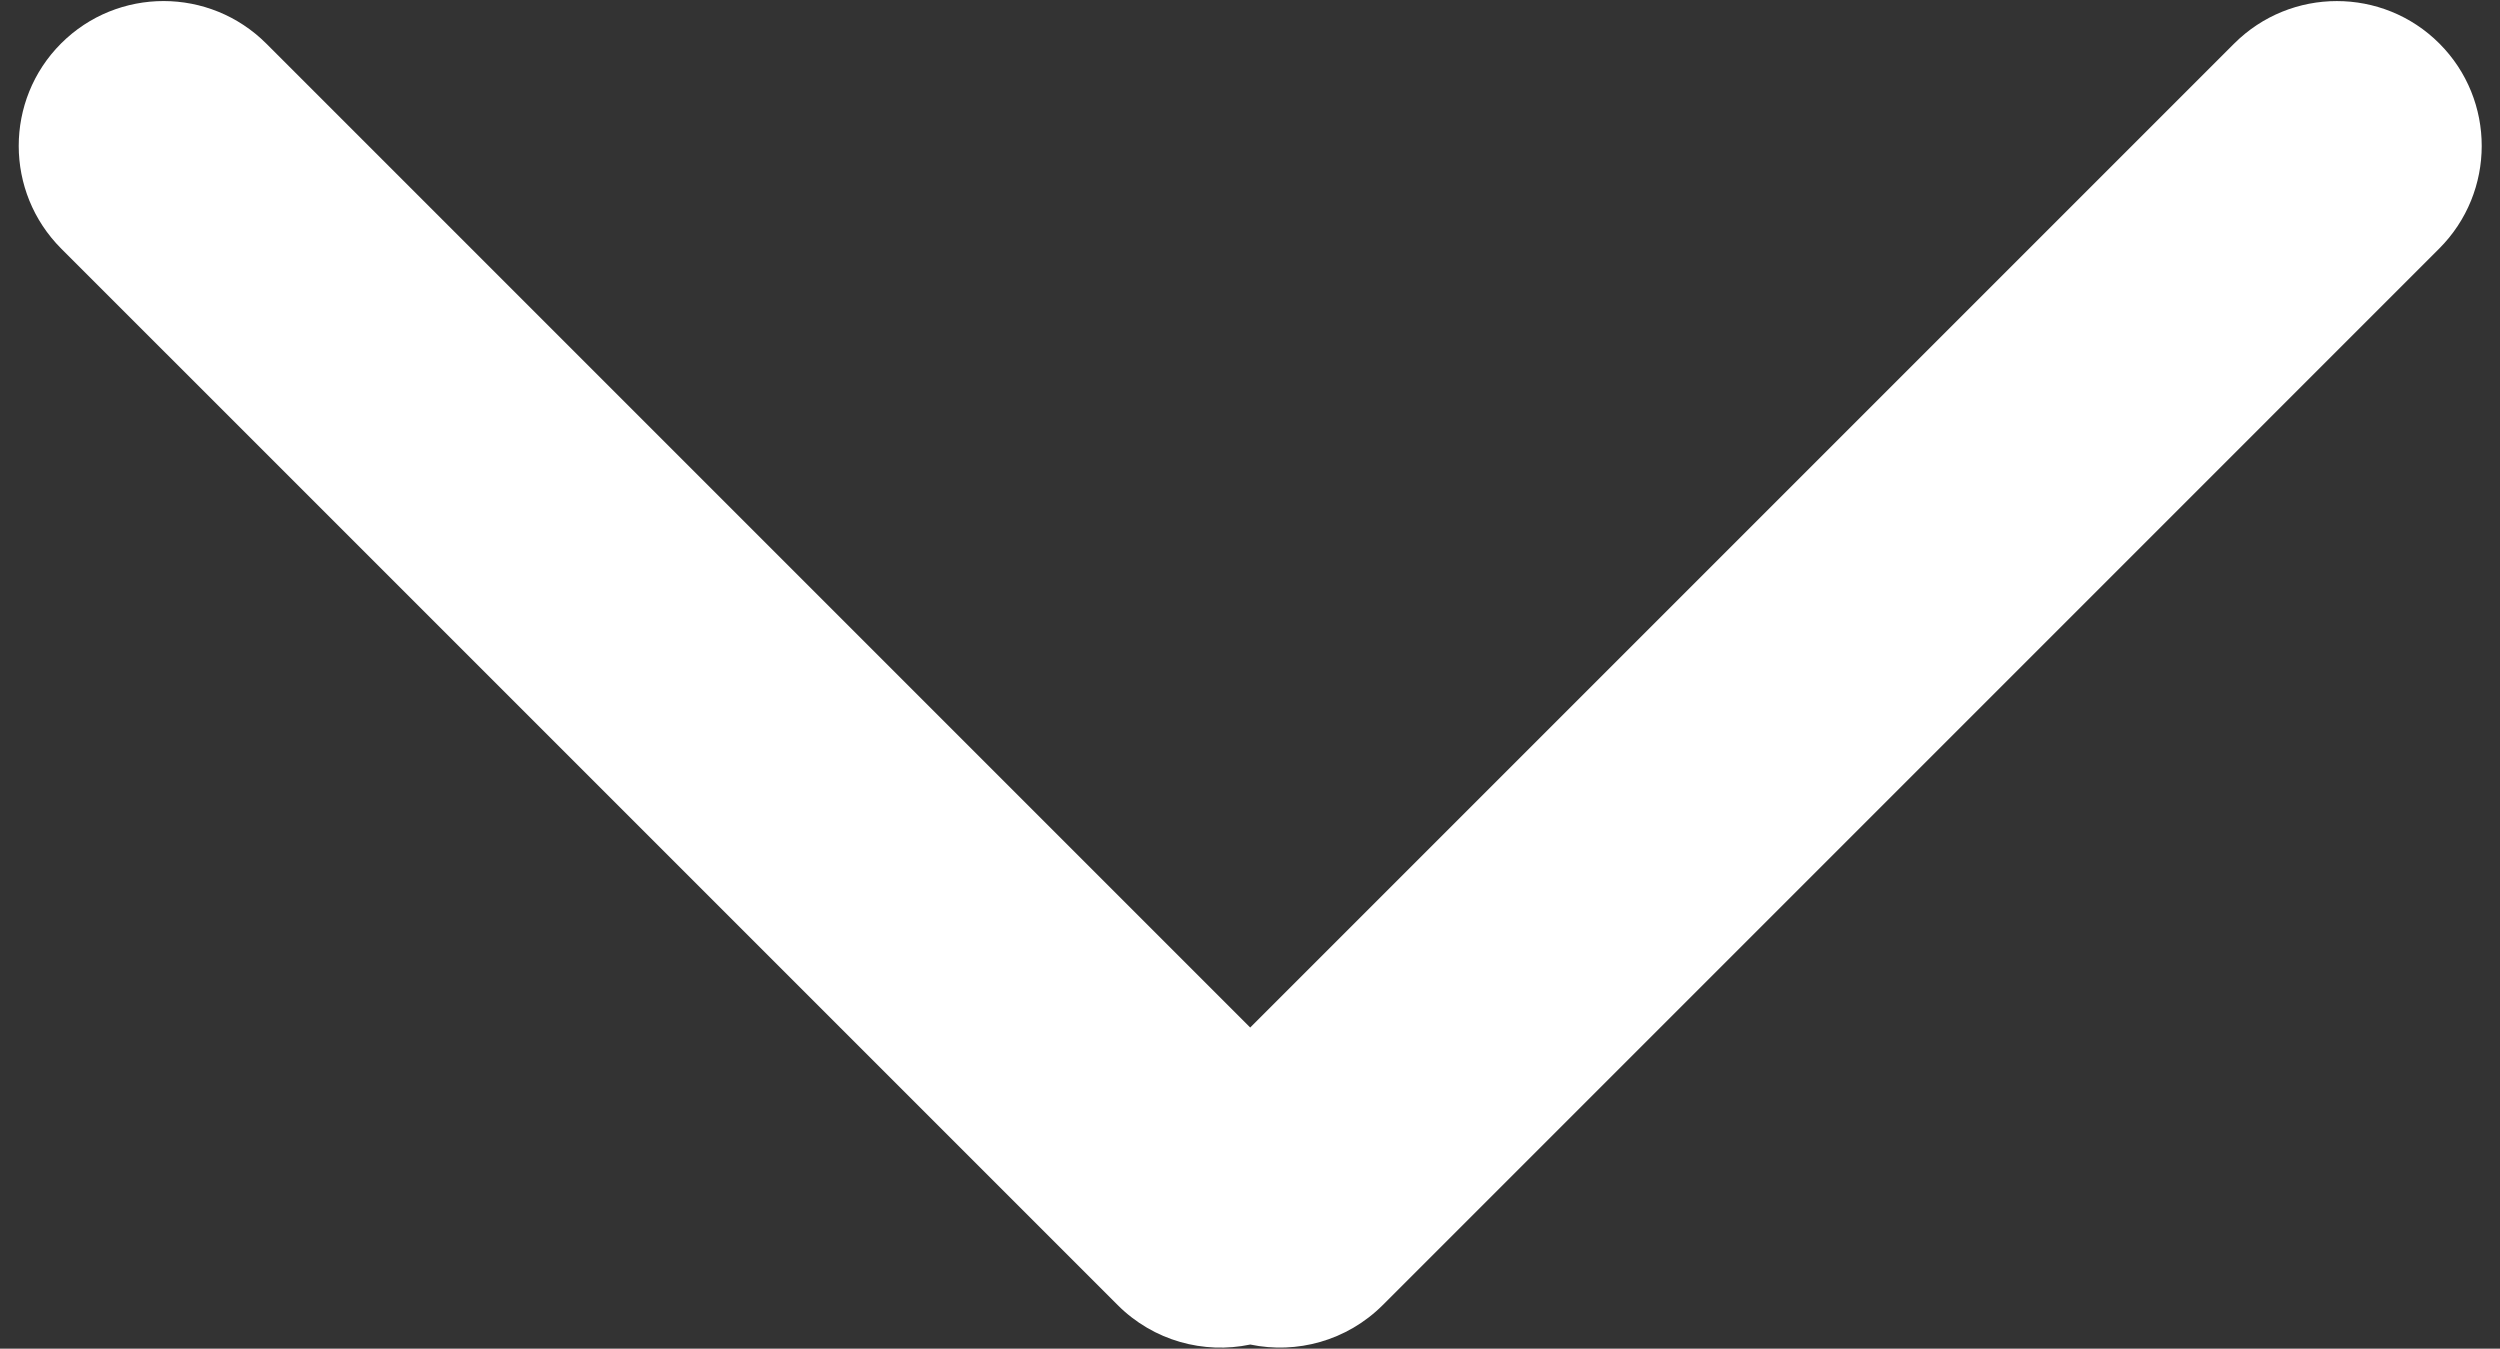 <?xml version="1.0" encoding="UTF-8" standalone="no"?>
<svg width="76px" height="41px" viewBox="0 0 76 41" version="1.1" xmlns="http://www.w3.org/2000/svg" xmlns:xlink="http://www.w3.org/1999/xlink" xmlns:sketch="http://www.bohemiancoding.com/sketch/ns">
    <rect x="0" y="0" width="76" height="41" fill="#333333" stroke="none"/>
    <!-- Generator: Sketch 3.3.1 (12002) - http://www.bohemiancoding.com/sketch -->
    <title>arrowdown</title>
    <desc>Created with Sketch.</desc>
    <defs></defs>
    <g id="Icons-/-Resources" stroke="none" stroke-width="1" fill="none" fill-rule="evenodd" sketch:type="MSPage">
        <path d="M38.006,31.237 L8.097,1.327 C6.373,-0.397 3.579,-0.4 1.857,1.321 C0.139,3.039 0.139,5.836 1.863,7.56 L33.976,39.673 C35.071,40.768 36.599,41.169 38.008,40.874 C39.416,41.167 40.942,40.767 42.037,39.673 L74.149,7.56 C75.873,5.837 75.877,3.042 74.155,1.321 C72.438,-0.397 69.641,-0.398 67.916,1.327 L38.006,31.237 Z" id="arrowdown" fill="#FFFFFF" sketch:type="MSShapeGroup"></path>
    </g>
</svg>
